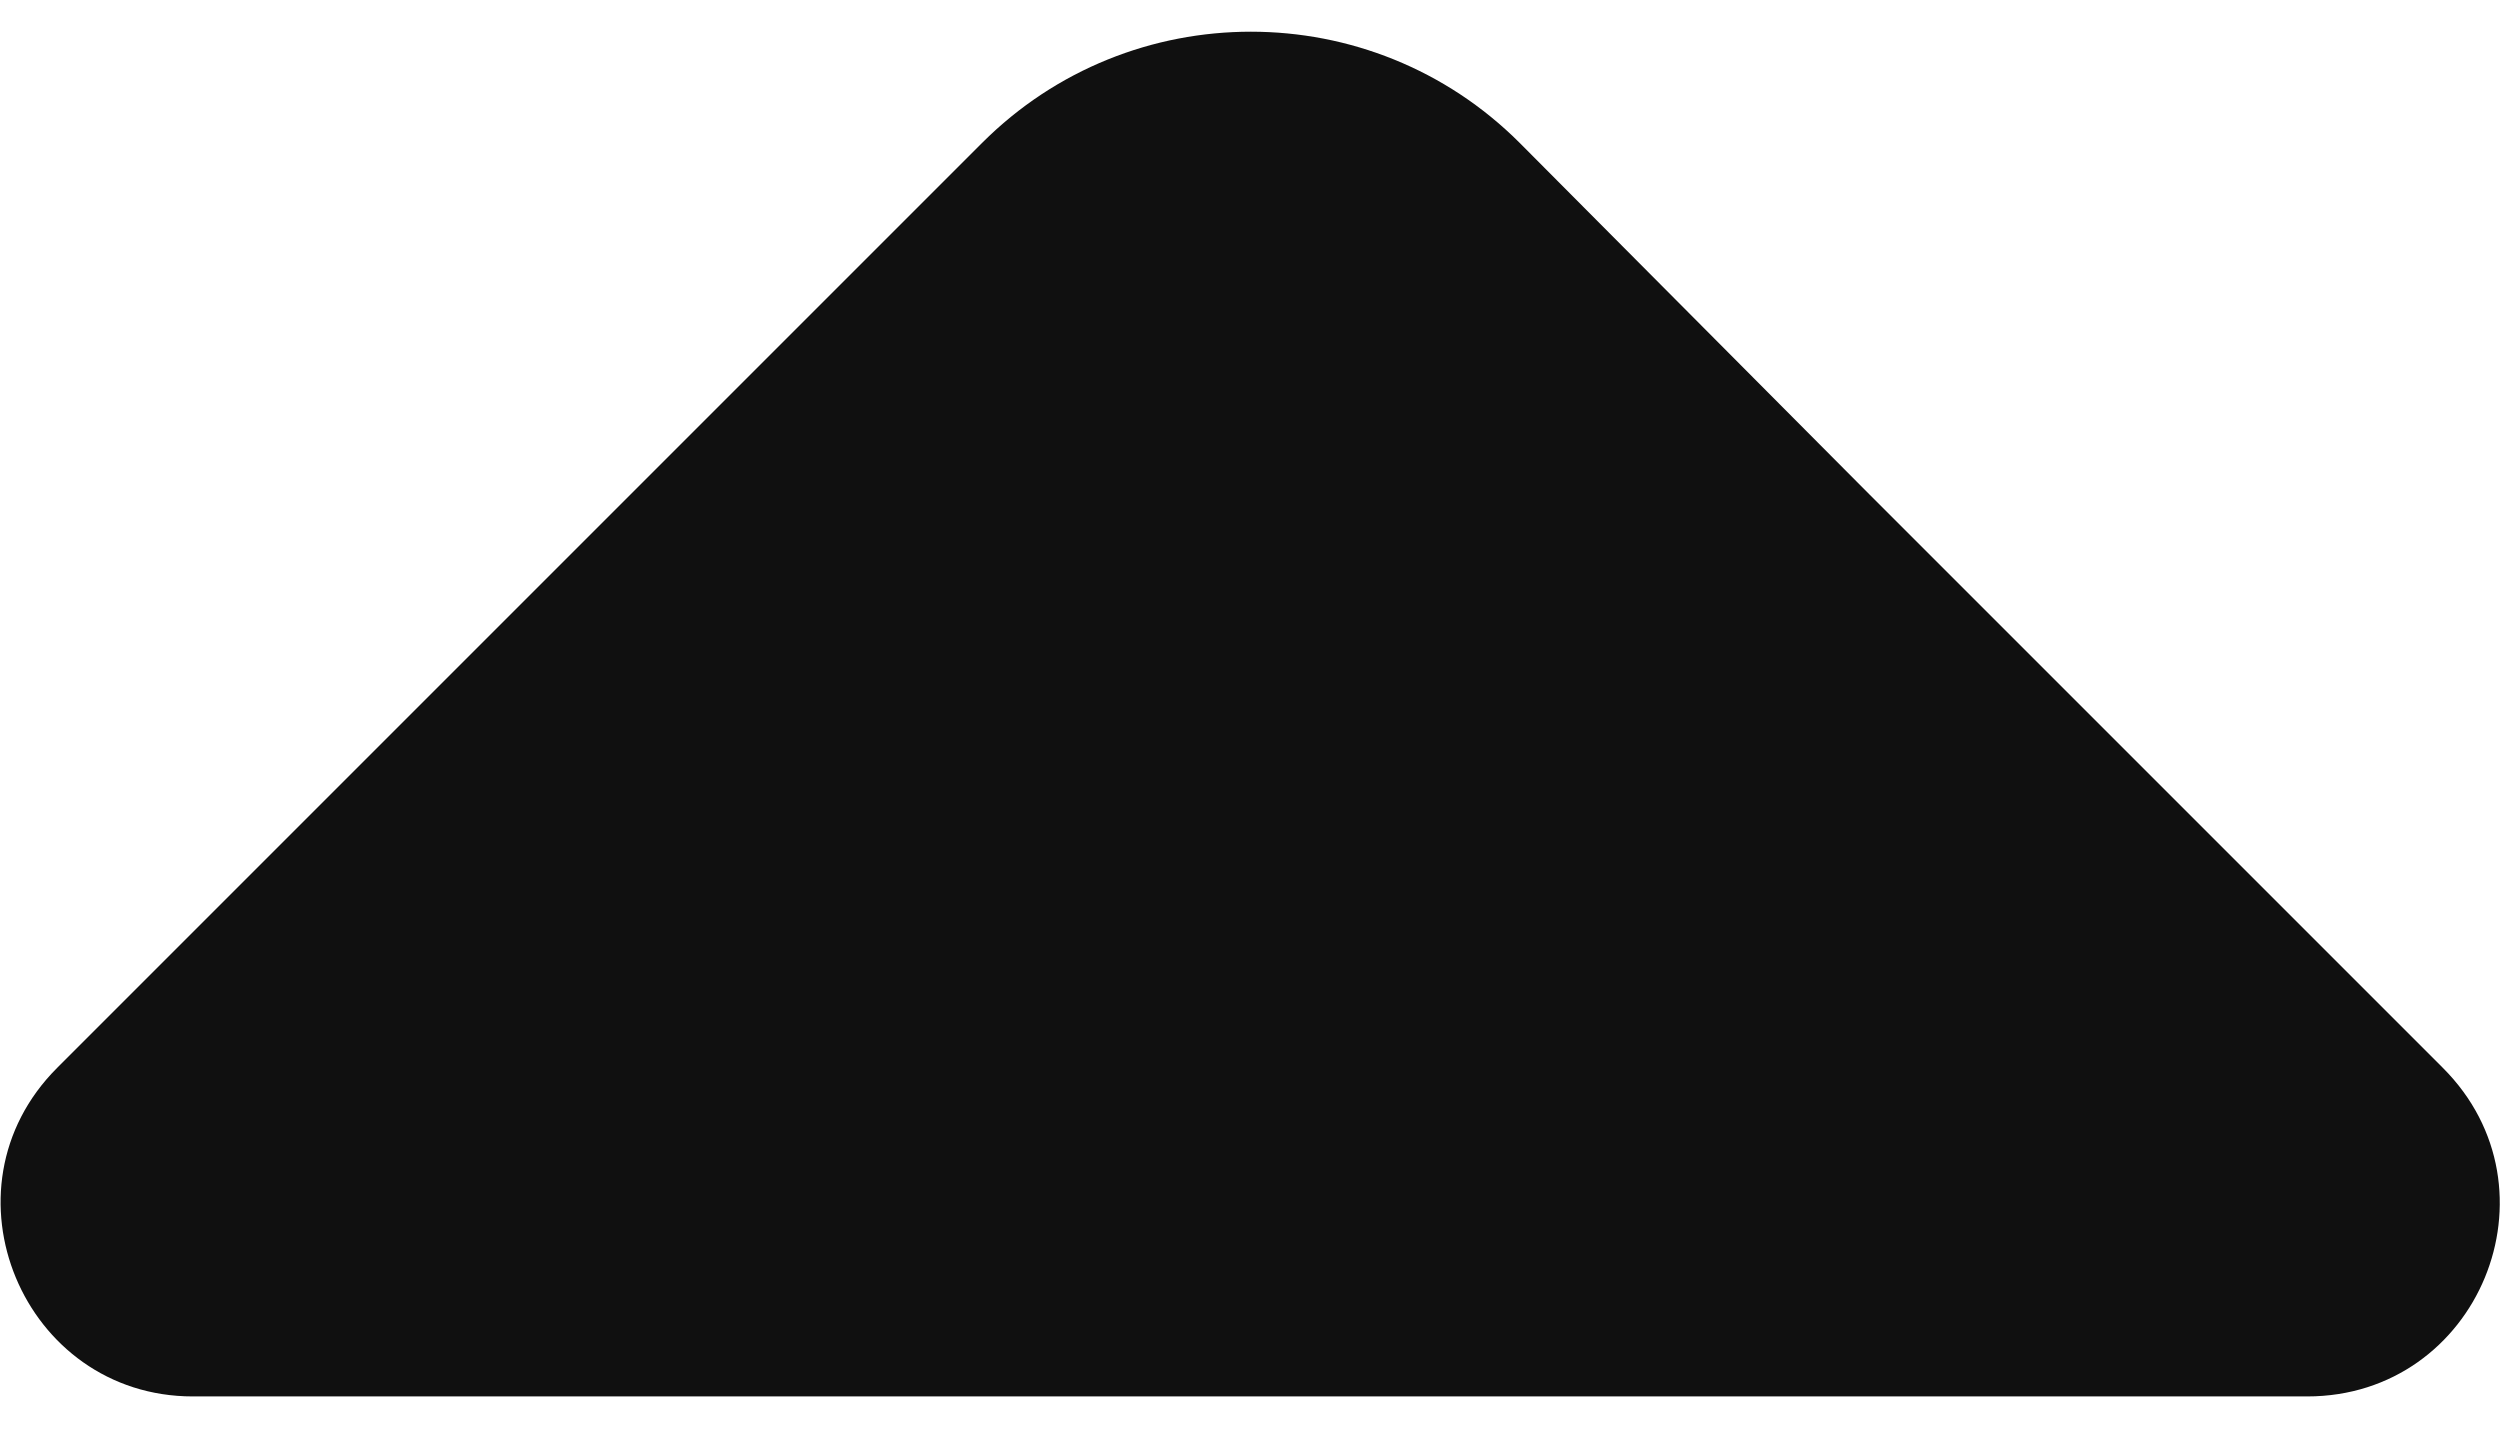 <svg width="14" height="8" viewBox="0 0 14 8" fill="none" xmlns="http://www.w3.org/2000/svg">
<path d="M13.68 5.98L10.47 2.77L8.51 0.8C7.68 -0.03 6.33 -0.03 5.5 0.8L0.32 5.98C-0.36 6.66 0.13 7.82 1.08 7.82H6.69H12.92C13.88 7.82 14.36 6.66 13.68 5.98Z" fill="#101010"/>
</svg>
